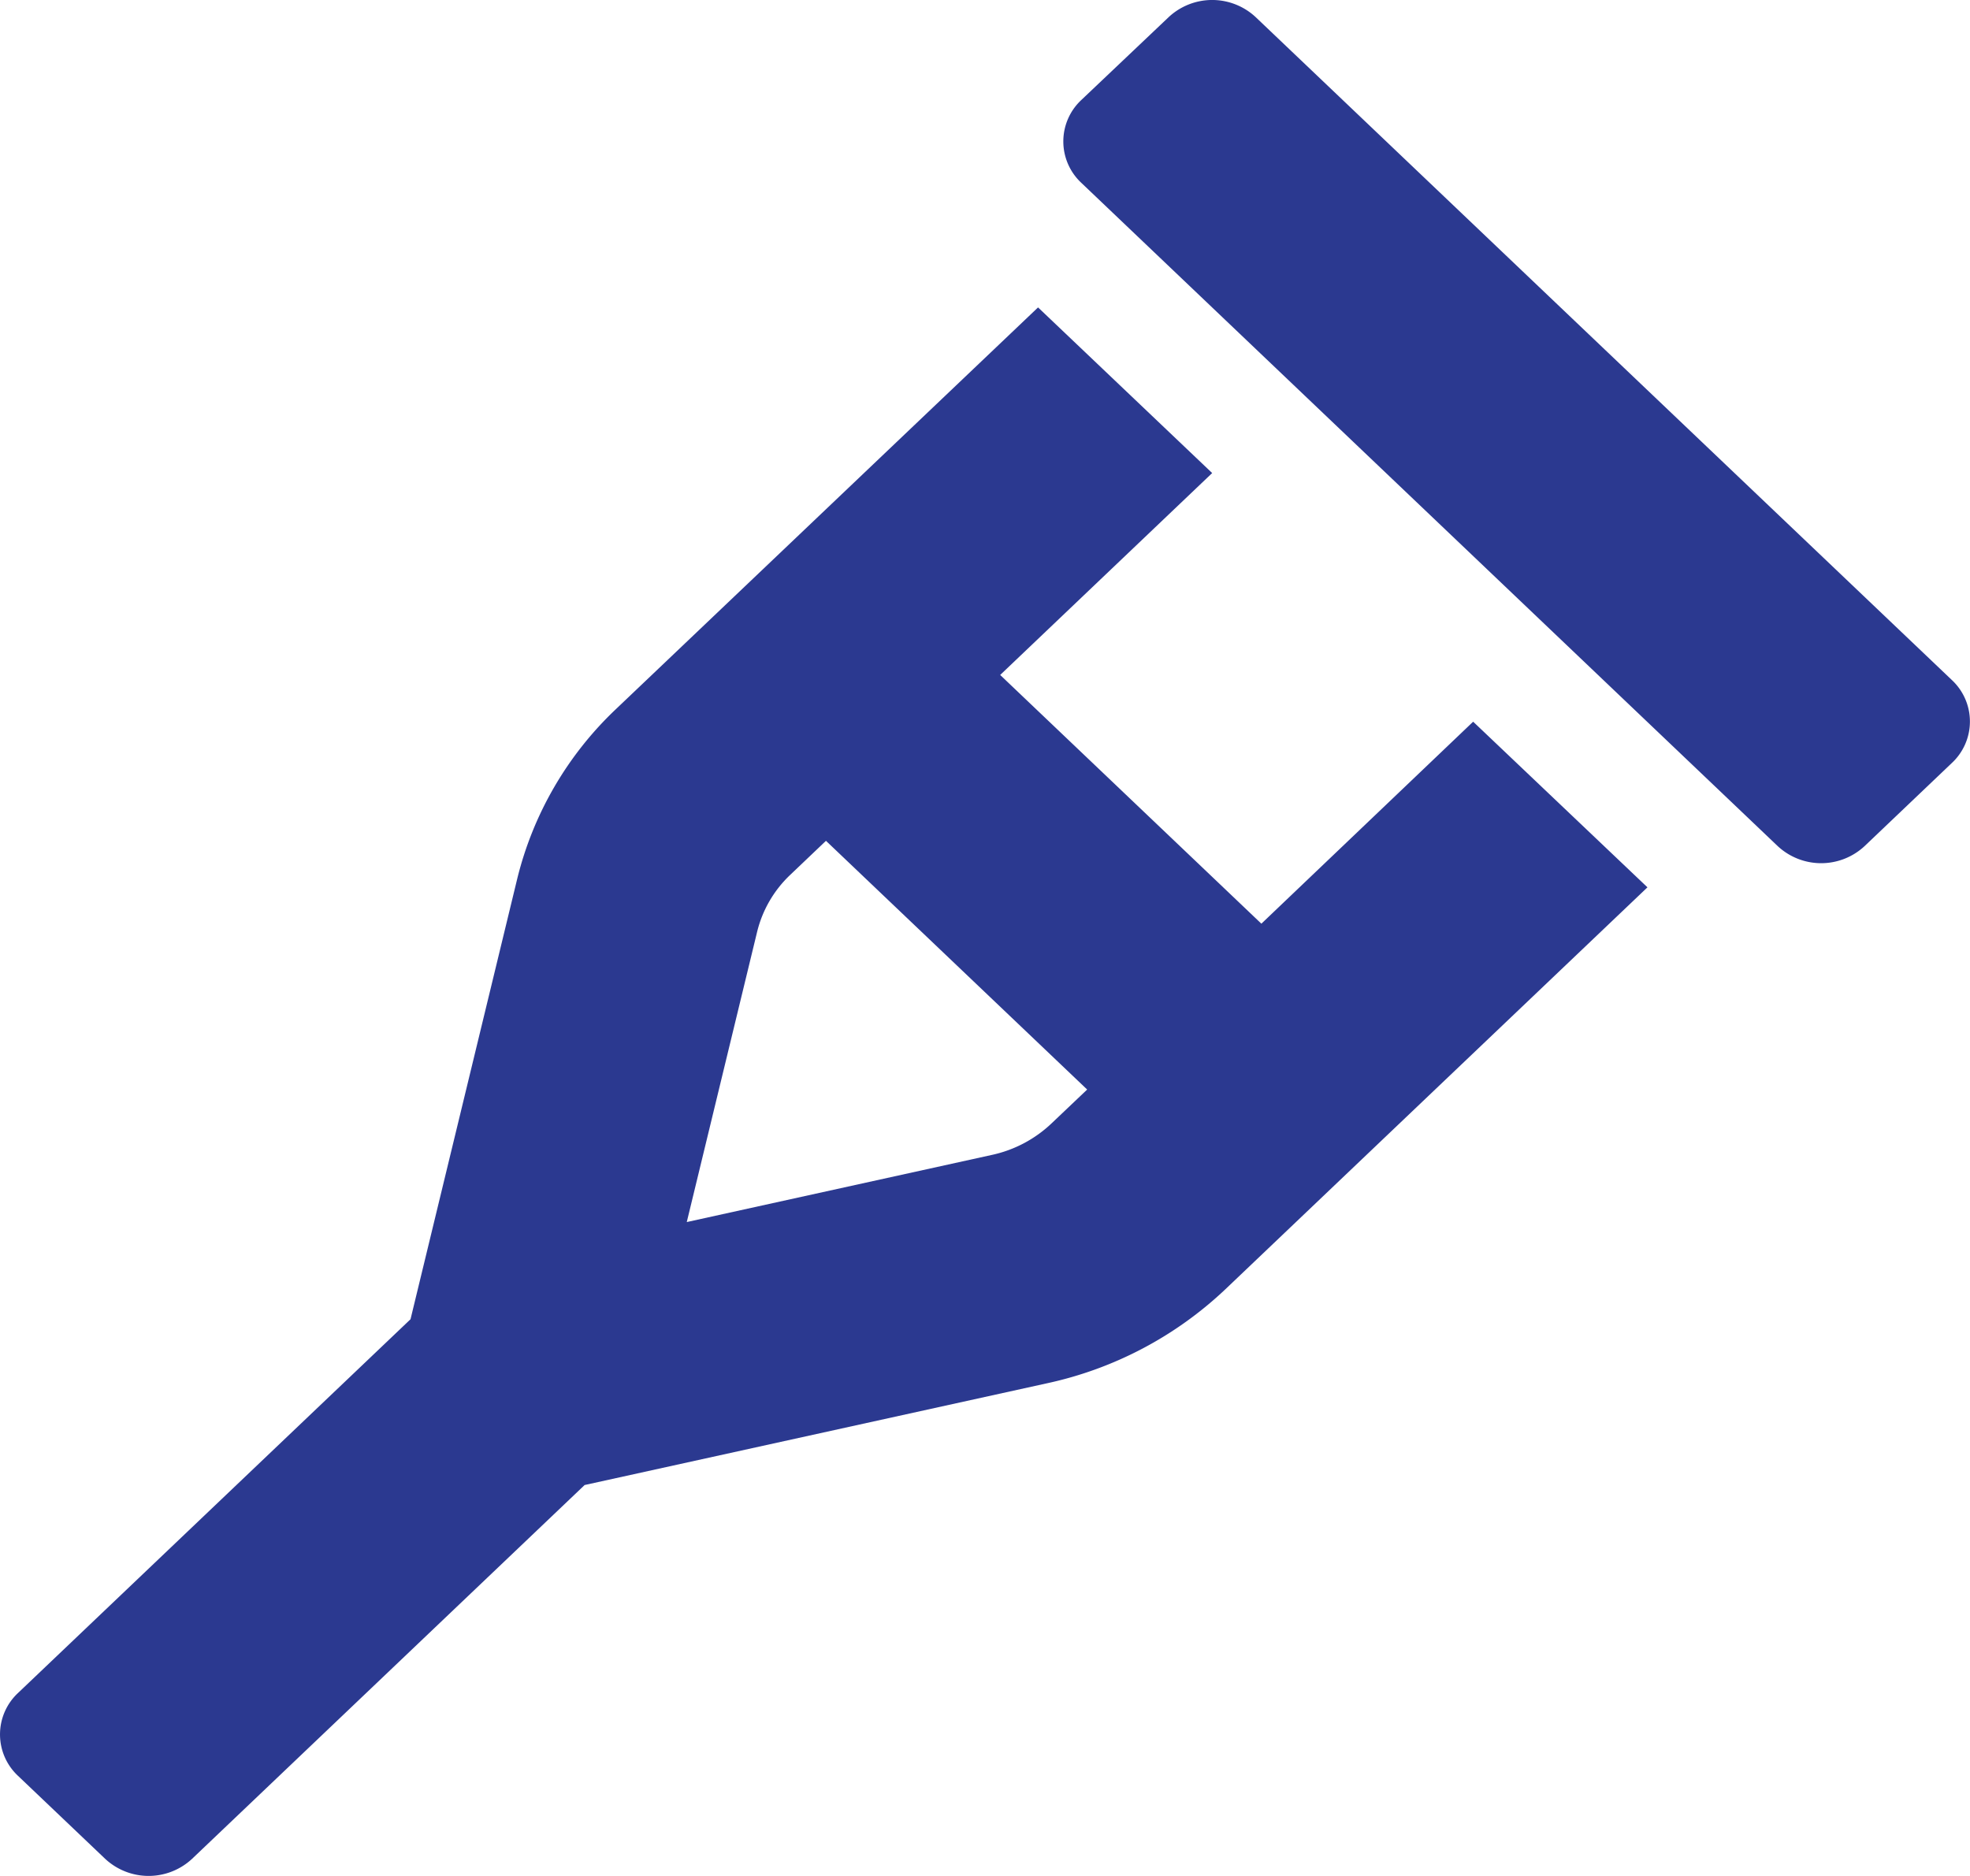 <svg xmlns="http://www.w3.org/2000/svg" width="44" height="41.905" viewBox="0 0 44 41.905">
  <path id="Icon_awesome-crutch" data-name="Icon awesome-crutch" d="M43.6,15.2,28.043.385a1.424,1.424,0,0,0-1.944,0l-1.95,1.85a1.266,1.266,0,0,0,0,1.852L39.7,18.9a1.424,1.424,0,0,0,1.945,0l1.944-1.852A1.266,1.266,0,0,0,43.6,15.2Zm-15.43,5.435-5.834-5.556,4.735-4.51-3.889-3.7L13.756,15.84a7.769,7.769,0,0,0-2.206,3.789L9.166,29.471.4,37.819a1.266,1.266,0,0,0,0,1.852l1.944,1.851a1.424,1.424,0,0,0,1.945,0l8.766-8.348L23.389,30.9a8.361,8.361,0,0,0,3.978-2.1l9.426-8.977L32.9,16.123ZM23.479,25.1a2.791,2.791,0,0,1-1.328.7l-6.815,1.5,1.573-6.49a2.605,2.605,0,0,1,.736-1.264l.8-.762,5.834,5.556Z" transform="translate(0.003 -0.002)" fill="#2b3990"/>
</svg>
